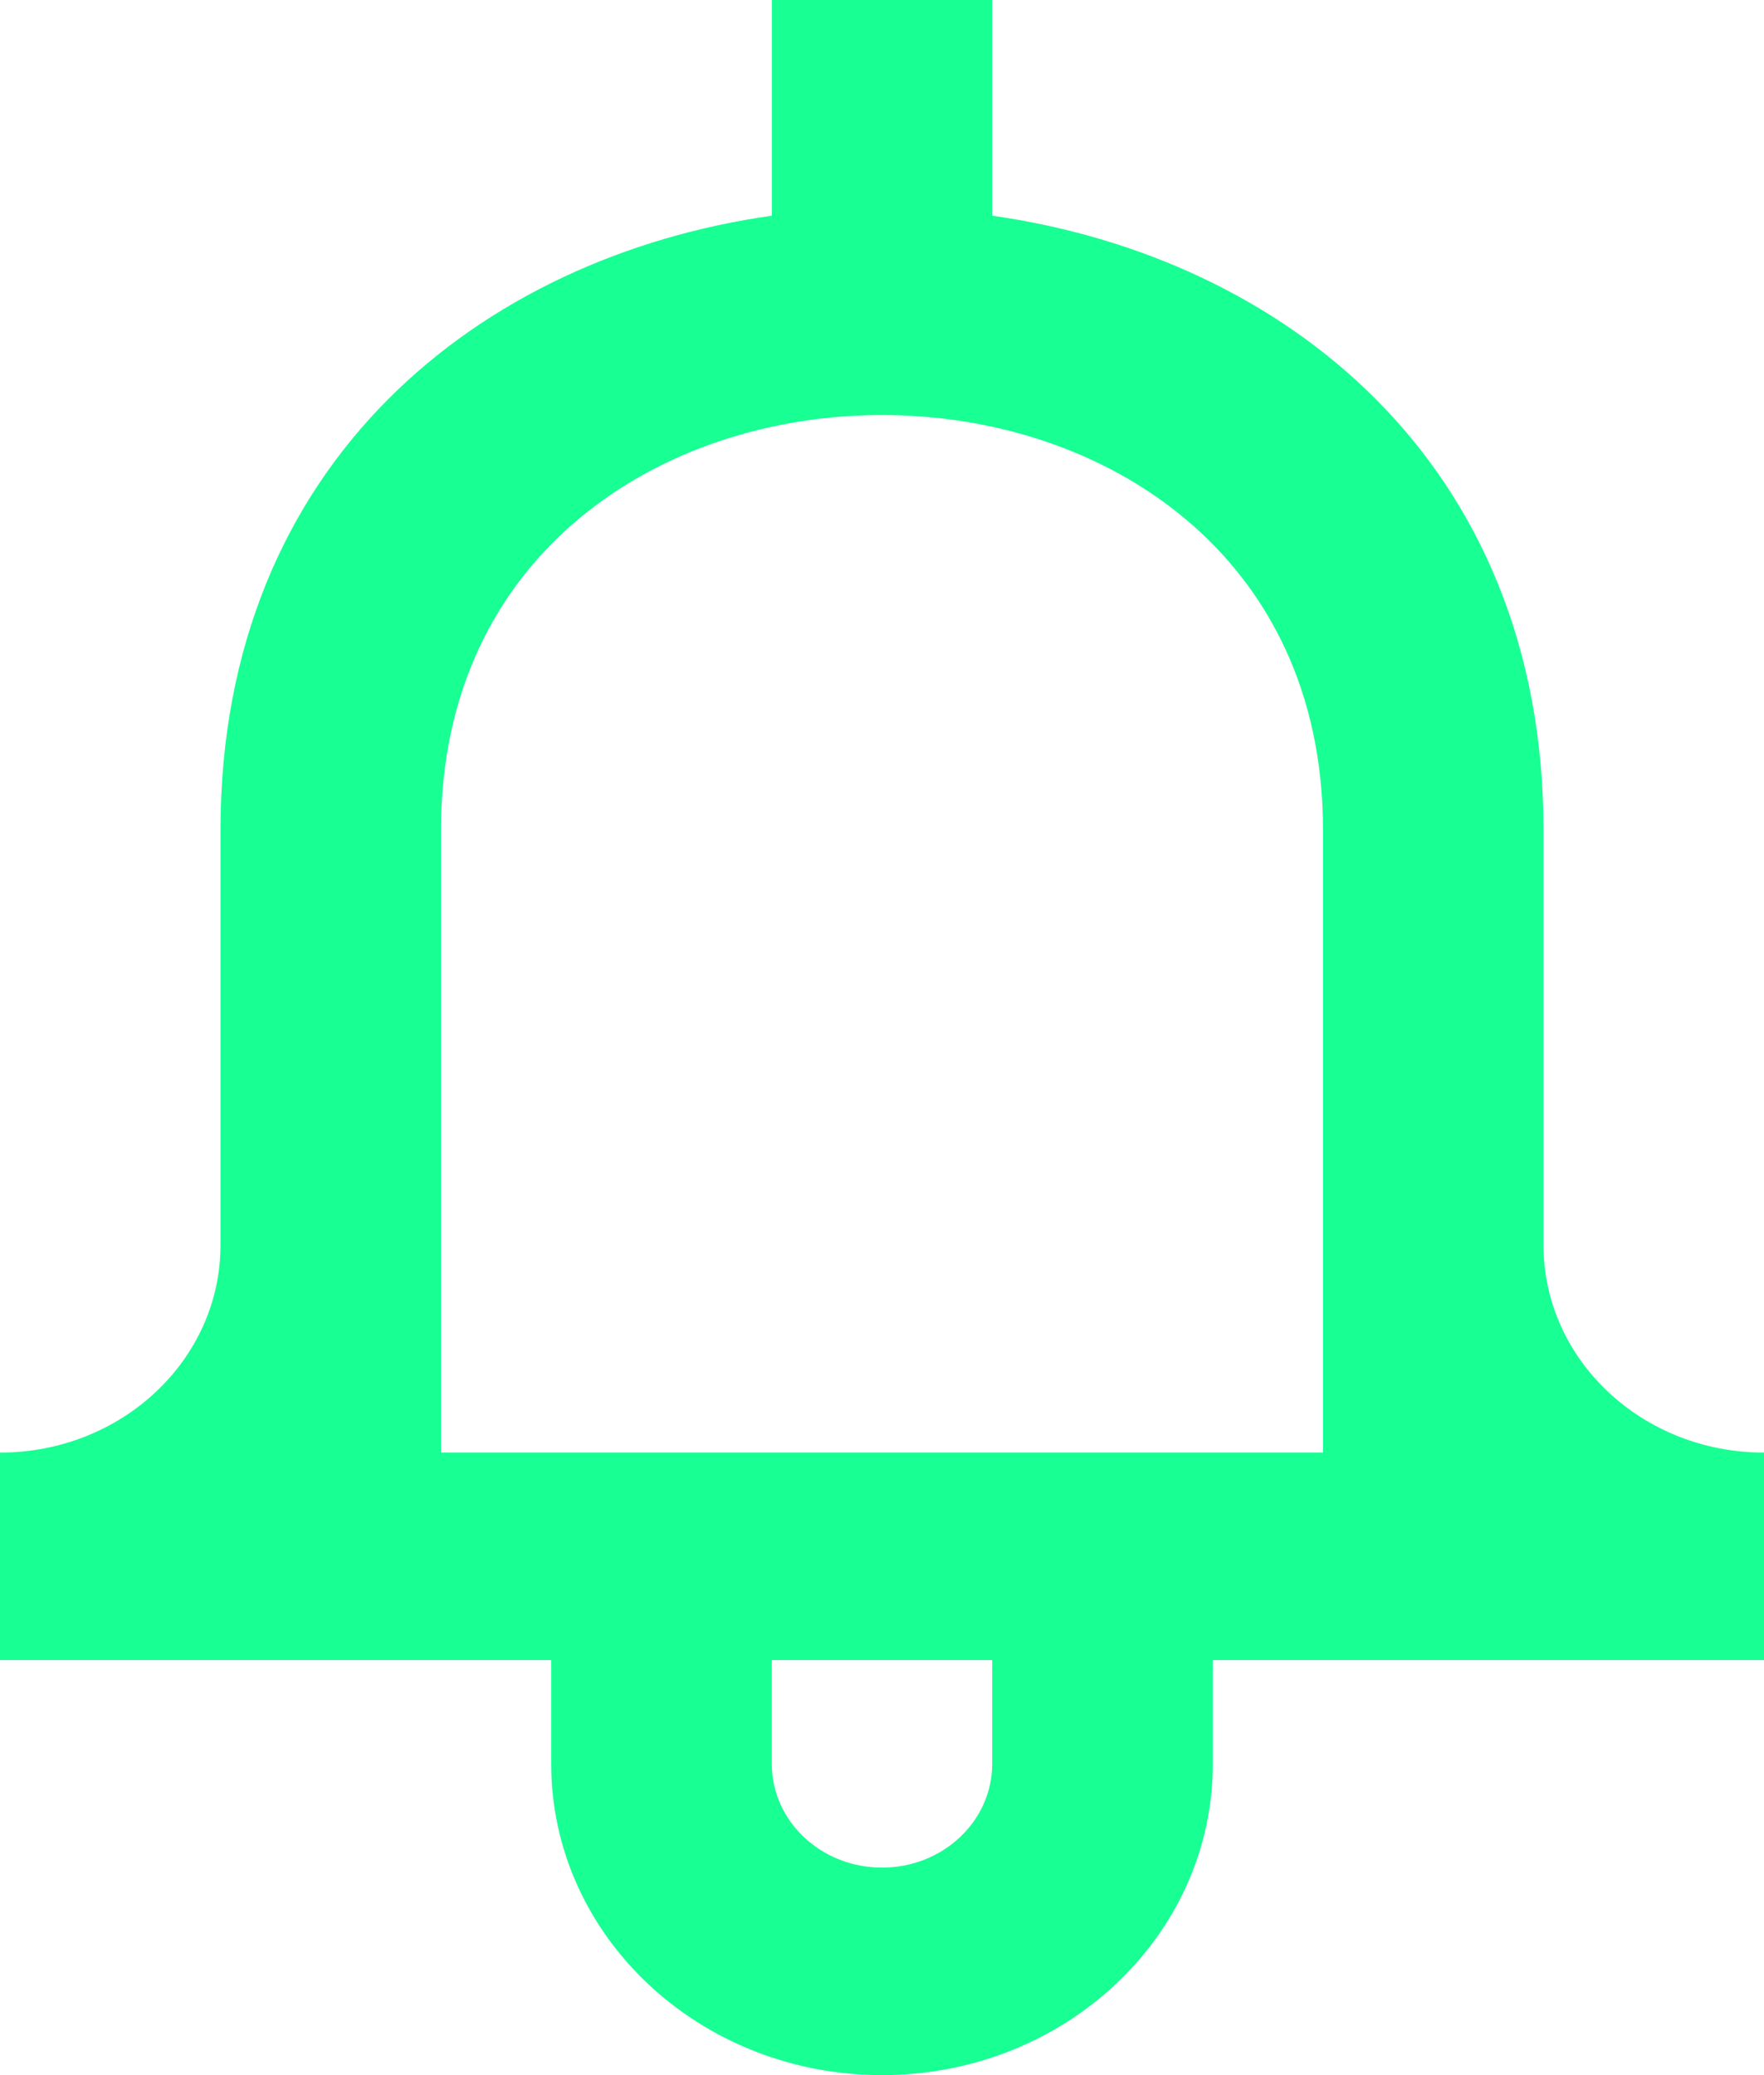 <?xml version="1.0" encoding="UTF-8" standalone="no"?>
<svg width="17px" height="20px" viewBox="0 0 17 20" version="1.1" xmlns="http://www.w3.org/2000/svg" xmlns:xlink="http://www.w3.org/1999/xlink">
    <!-- Generator: Sketch 3.8.1 (29687) - http://www.bohemiancoding.com/sketch -->
    <title>notification_bell [#1396]</title>
    <desc>Created with Sketch.</desc>
    <defs></defs>
    <g id="Page-1" stroke="none" stroke-width="1" fill="none" fill-rule="evenodd">
        <g id="Dribbble-Dark-Preview" transform="translate(-221, -720)" fill="#18FF94">
            <g id="icons" transform="translate(56, 160)">
                <path d="M177.75,574 L169.25,574 L169.25,568 C169.25,565.334 171.375,564 173.499,564 L173.501,564 C175.625,564 177.75,565.334 177.75,568 L177.75,574 Z M174.562,577 C174.562,577.552 174.087,578 173.5,578 C172.913,578 172.438,577.552 172.438,577 L172.438,576 L174.562,576 L174.562,577 Z M179.875,572 L179.875,568 C179.875,564.447 177.359,562.475 174.562,562.079 L174.562,560 L172.438,560 L172.438,562.079 C169.641,562.475 167.125,564.447 167.125,568 L167.125,572 C167.125,573.105 166.174,574 165,574 L165,576 L170.312,576 L170.312,577 C170.312,578.657 171.739,580 173.5,580 C175.261,580 176.688,578.657 176.688,577 L176.688,576 L182,576 L182,574 C180.826,574 179.875,573.105 179.875,572 L179.875,572 Z" id="notification_bell-[#1396]"></path>
            </g>
        </g>
    </g>
</svg>